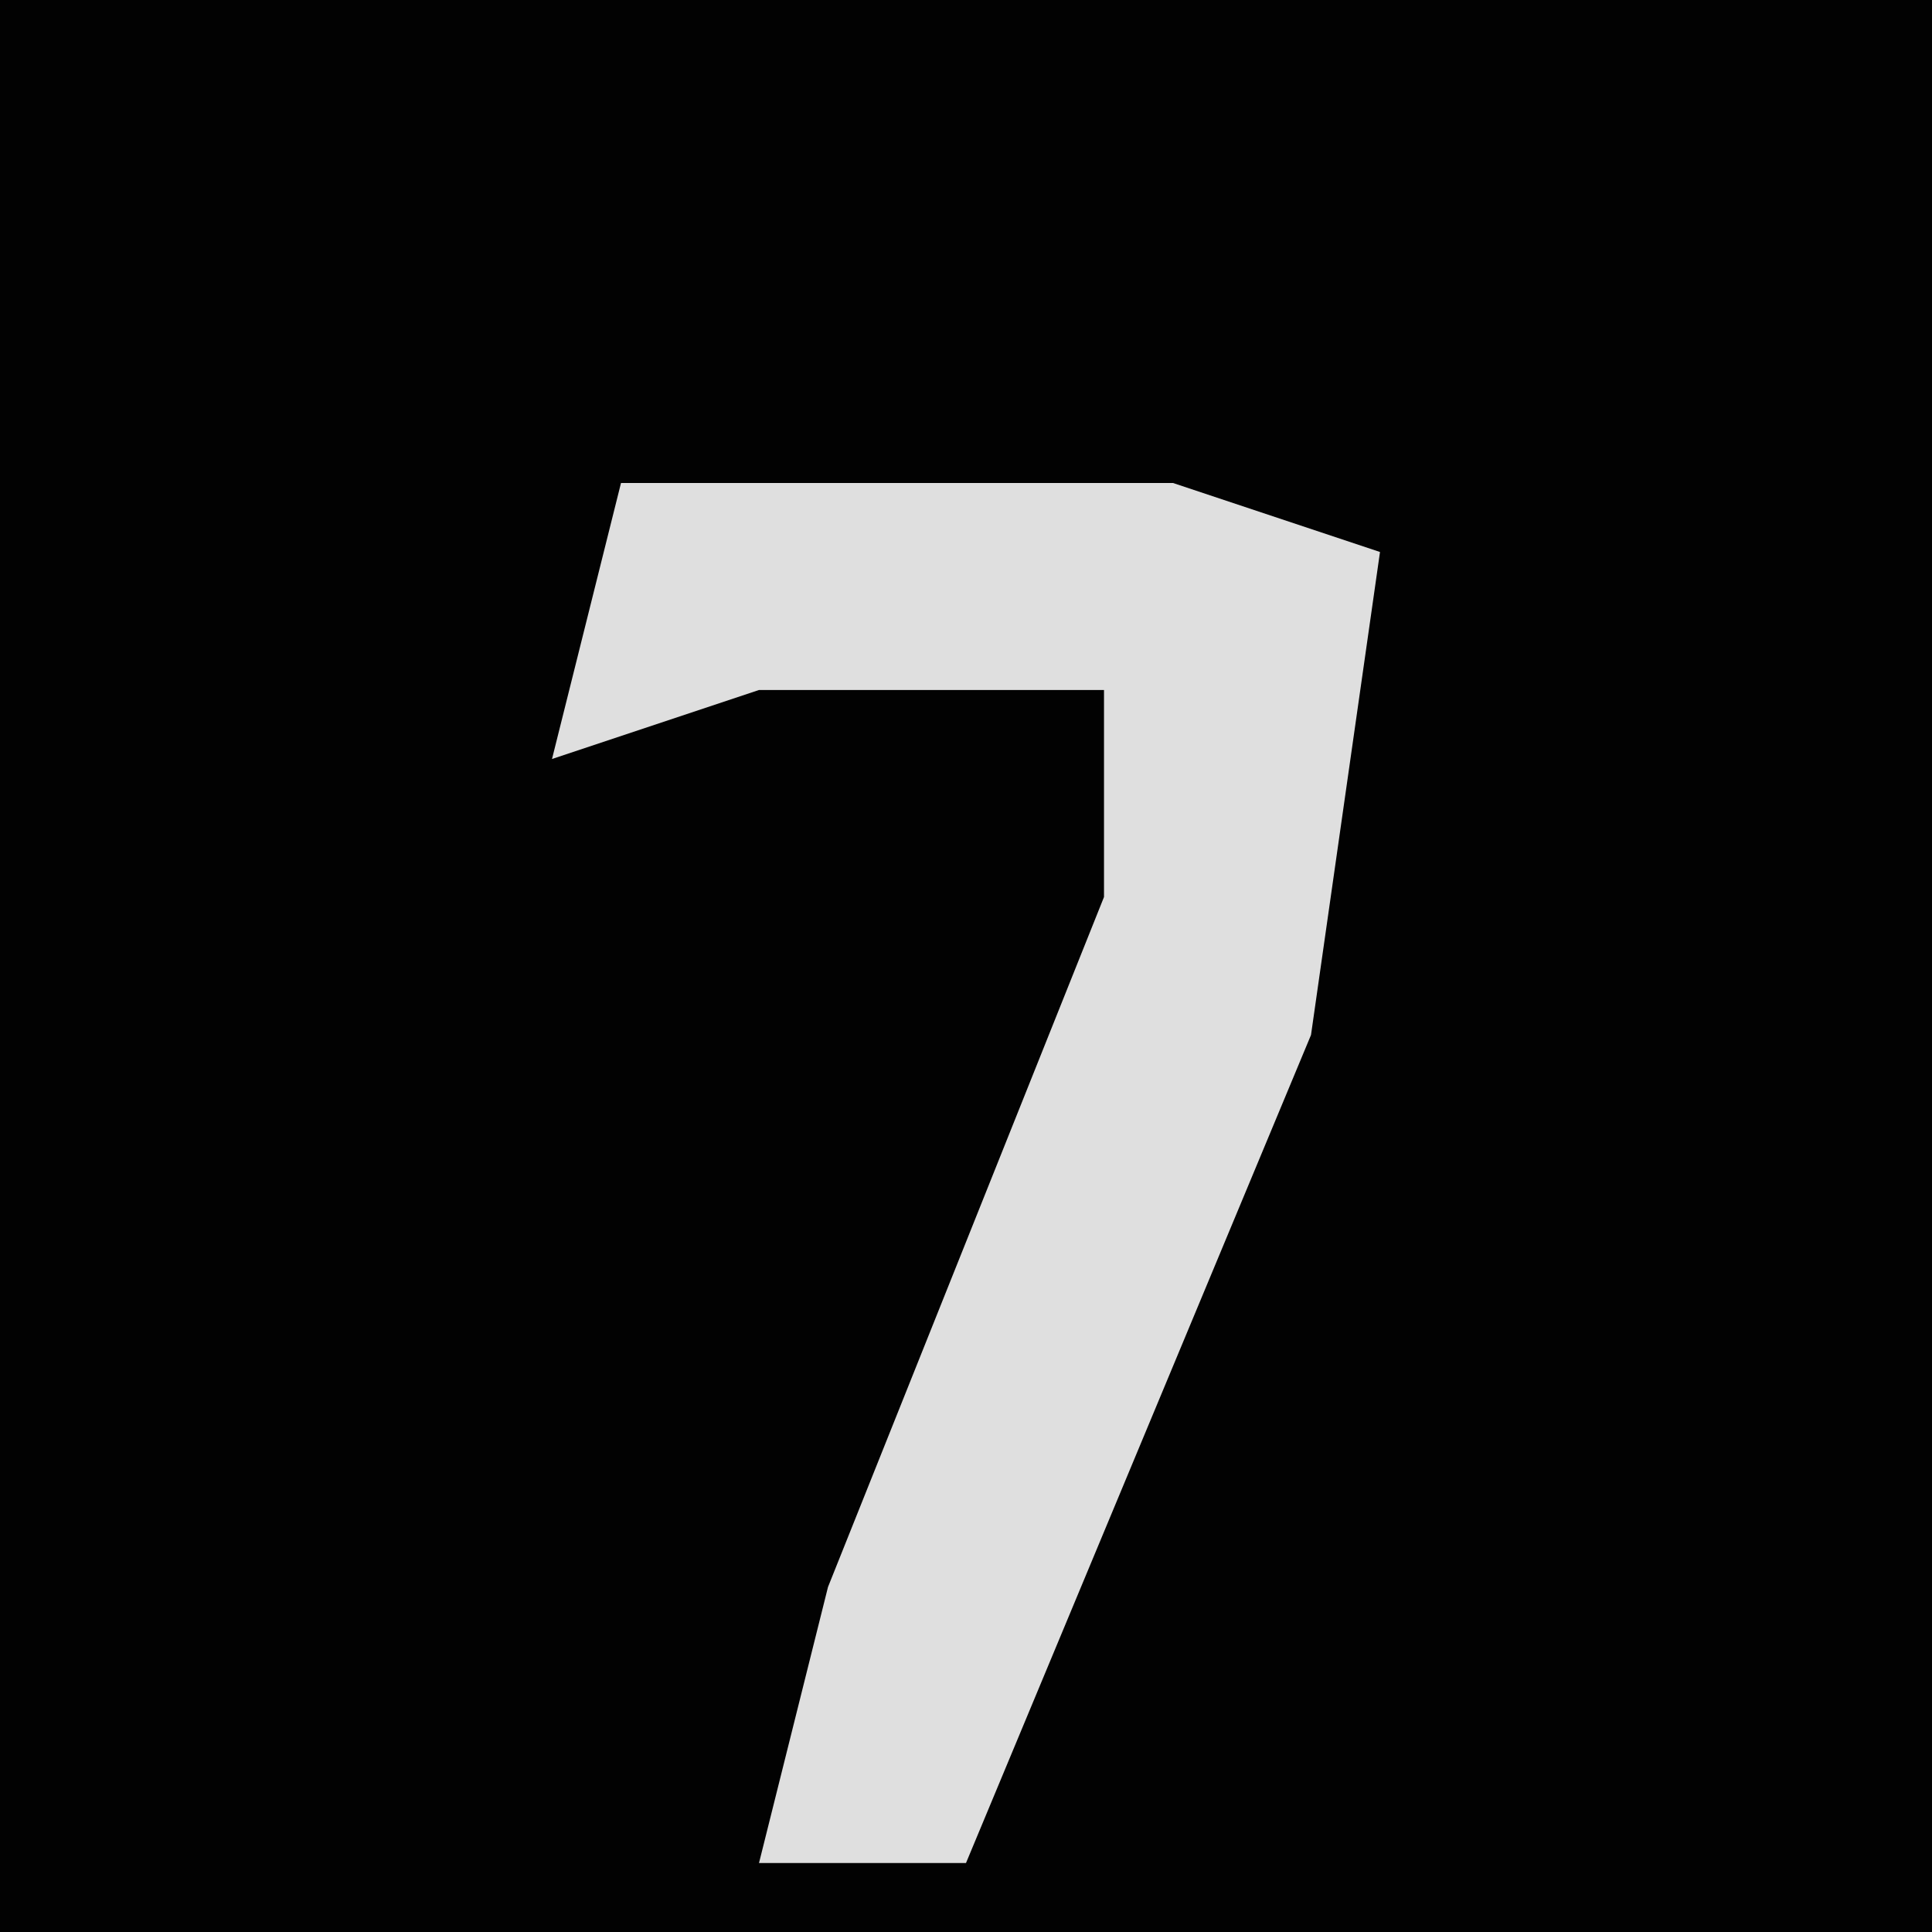 <?xml version="1.0" encoding="UTF-8"?>
<svg version="1.1" xmlns="http://www.w3.org/2000/svg" width="28" height="28">
<path d="M0,0 L28,0 L28,28 L0,28 Z " fill="#020202" transform="translate(0,0)"/>
<path d="M0,0 L8,0 L11,1 L10,8 L5,20 L2,20 L3,16 L7,6 L7,3 L2,3 L-1,4 Z " fill="#DFDFDF" transform="translate(9,7)"/>
</svg>
